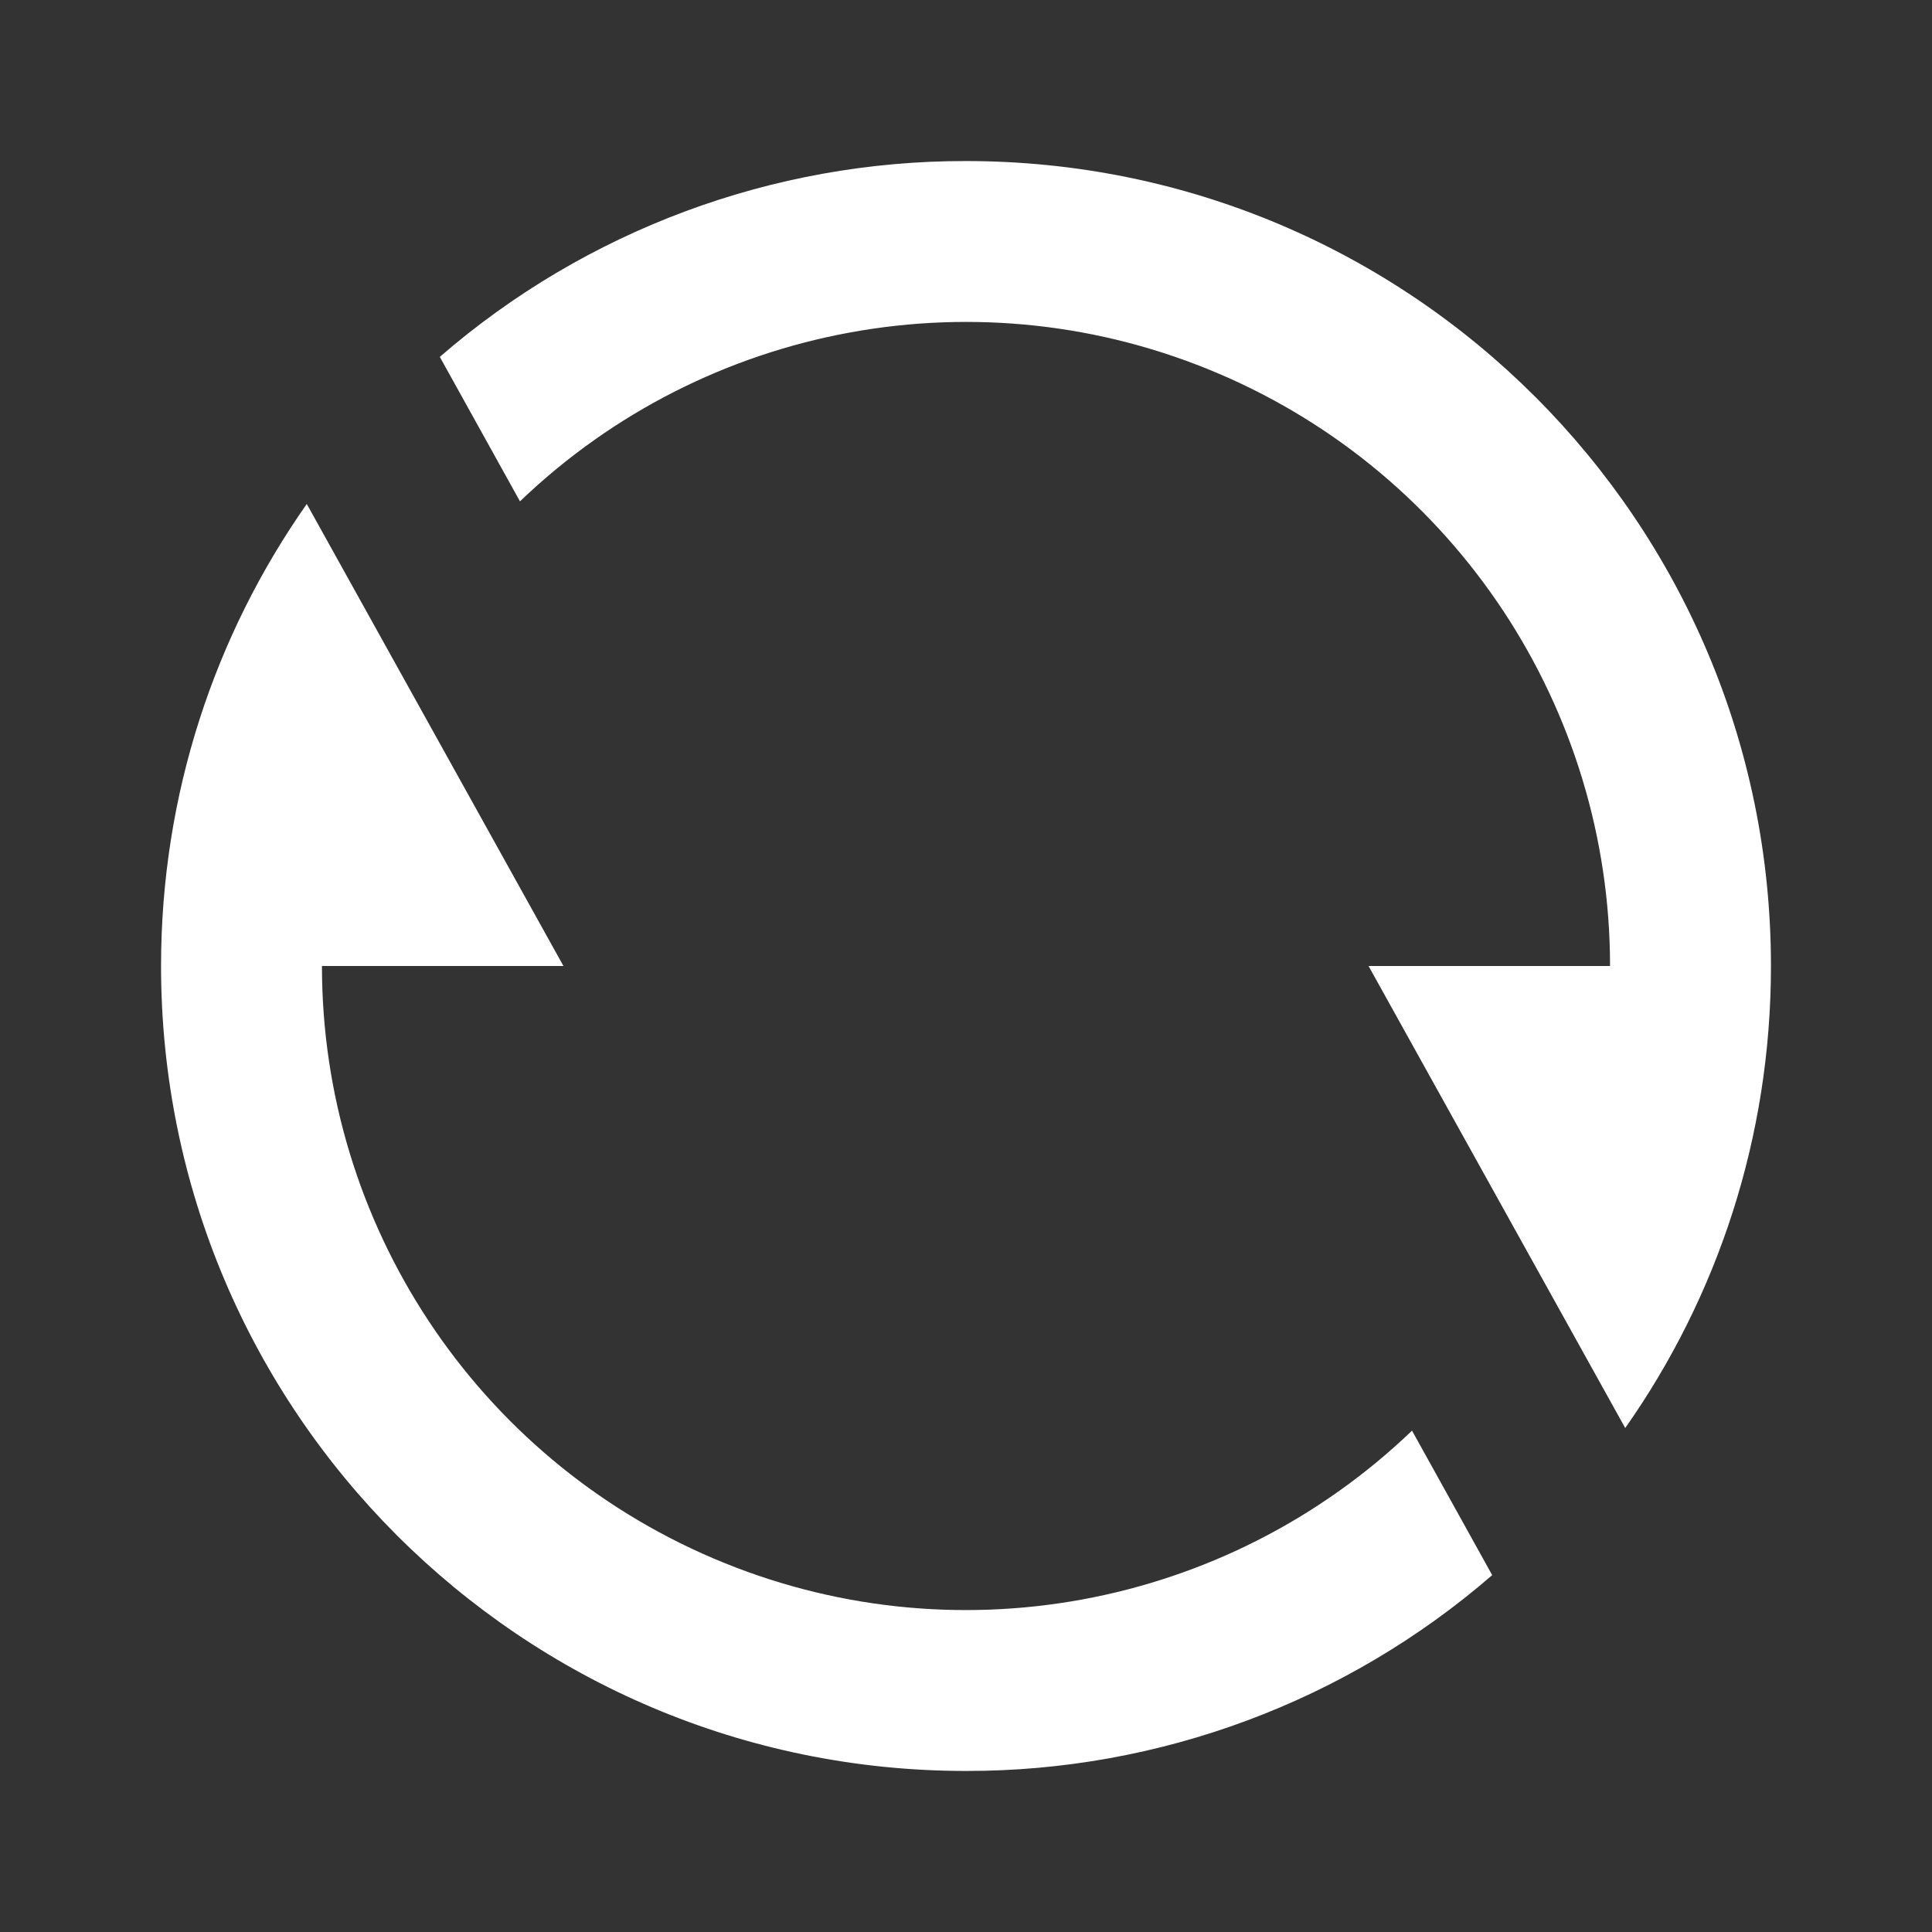 <?xml version="1.0" encoding="UTF-8"?>
<svg width="14px" height="14px" viewBox="0 0 14 14" version="1.1" xmlns="http://www.w3.org/2000/svg" xmlns:xlink="http://www.w3.org/1999/xlink">
    <rect x="0" y="0" width="14" height="14" fill="#333333" stroke="none"/>
    <title>切片</title>
    <g id="页面-1" stroke="none" stroke-width="1" fill="none" fill-rule="evenodd">
        <g id="切图" transform="translate(-594, -347)">
            <g id="ico/播放" transform="translate(594, 347)">
                <polygon id="路径" points="0 0 14 0 14 14 0 14"></polygon>
                <path d="M3.187,2.586 C4.245,1.669 5.599,1.165 7,1.167 C10.222,1.167 12.833,3.778 12.833,7 C12.833,8.246 12.443,9.401 11.777,10.348 L9.917,7 L11.667,7 C11.667,5.13 10.55,3.44 8.83,2.707 C7.11,1.973 5.118,2.338 3.768,3.633 L3.187,2.586 Z M10.813,11.414 C9.755,12.331 8.401,12.835 7,12.833 C3.778,12.833 1.167,10.222 1.167,7 C1.167,5.754 1.558,4.599 2.223,3.652 L4.083,7 L2.333,7 C2.333,8.87 3.45,10.56 5.17,11.293 C6.89,12.027 8.882,11.662 10.232,10.367 L10.813,11.414 L10.813,11.414 Z" id="形状" fill="#fff" fill-rule="nonzero"></path>
            </g>
        </g>
    </g>
</svg>